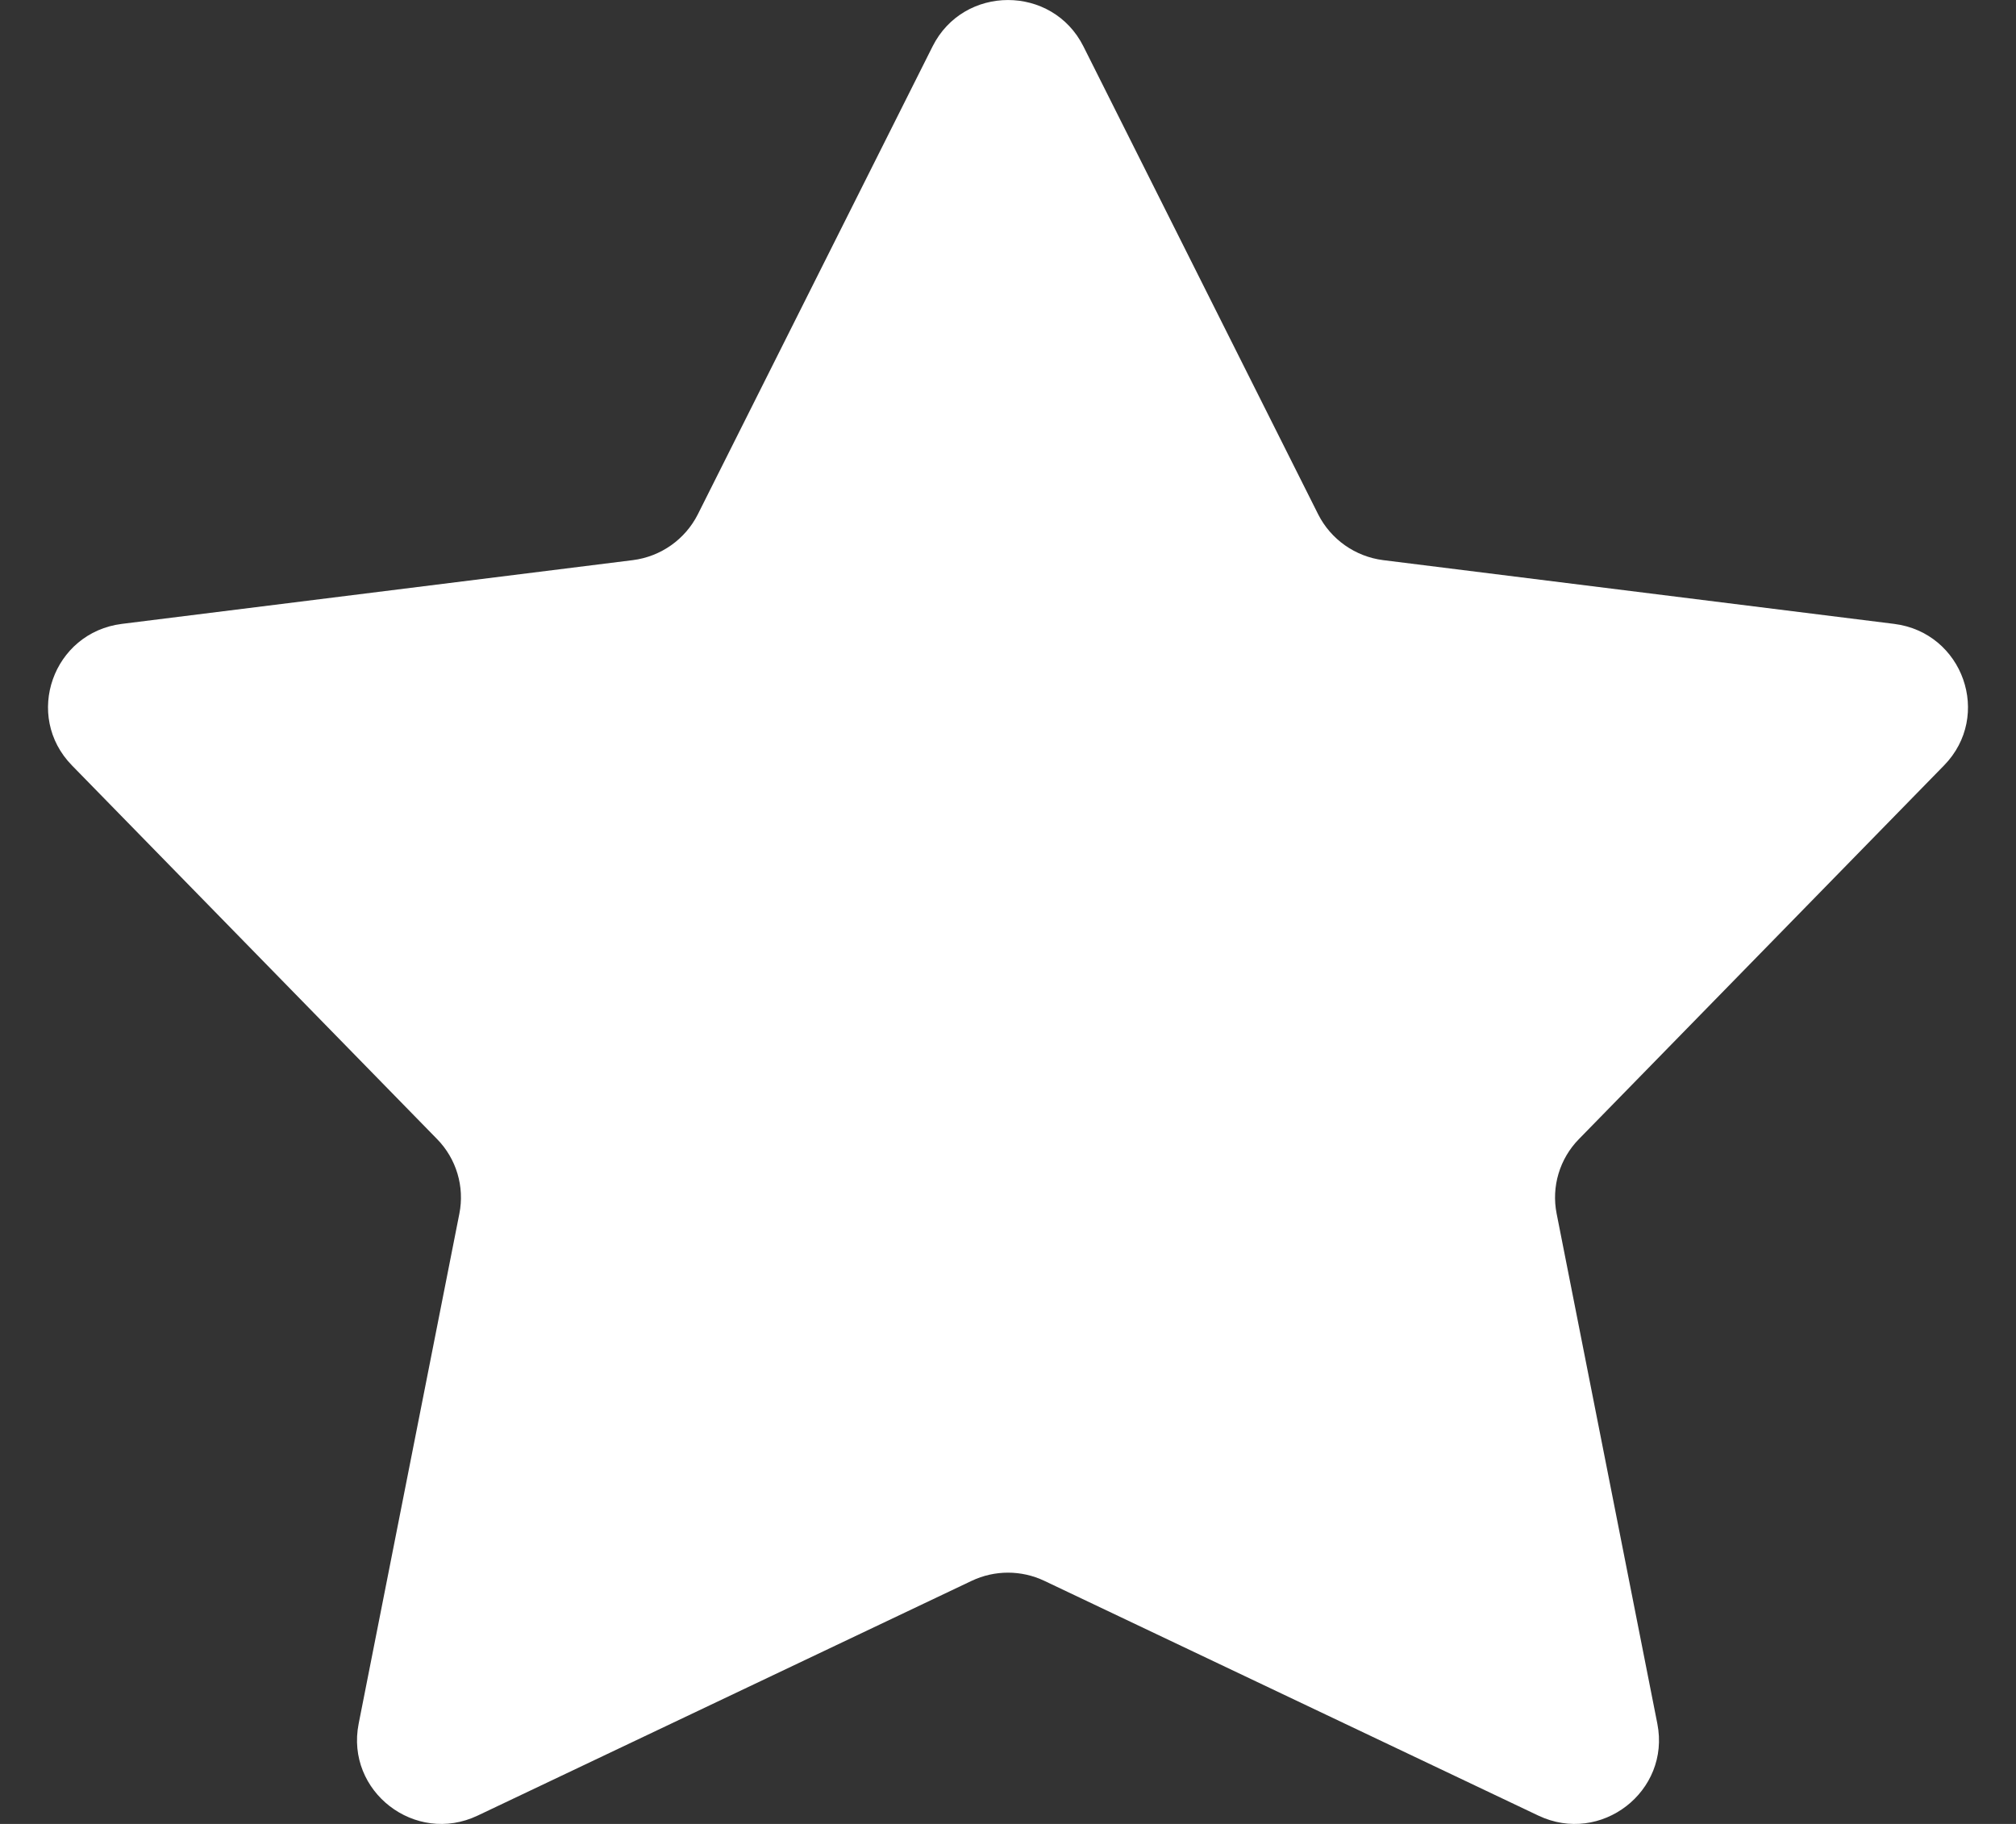 <svg width="21" height="19" viewBox="0 0 21 19" fill="none" xmlns="http://www.w3.org/2000/svg">
<rect x="0" y="0" width="21" height="19" fill="#333333" stroke="none"/>
<path fill-rule="evenodd" clip-rule="evenodd" d="M10.879 16.468C10.639 16.354 10.361 16.354 10.121 16.468L4.976 18.913C4.325 19.223 3.597 18.661 3.736 17.956L4.785 12.643C4.841 12.362 4.754 12.071 4.553 11.866L0.75 7.974C0.244 7.457 0.551 6.589 1.27 6.499L6.592 5.835C6.884 5.798 7.137 5.619 7.269 5.358L9.714 0.484C10.037 -0.161 10.963 -0.161 11.286 0.484L13.731 5.358C13.863 5.619 14.117 5.798 14.408 5.835L19.73 6.499C20.449 6.589 20.756 7.457 20.25 7.974L16.447 11.866C16.246 12.071 16.159 12.362 16.215 12.643L17.264 17.956C17.403 18.661 16.675 19.223 16.024 18.913L10.879 16.468Z" fill="white"/>
</svg>
